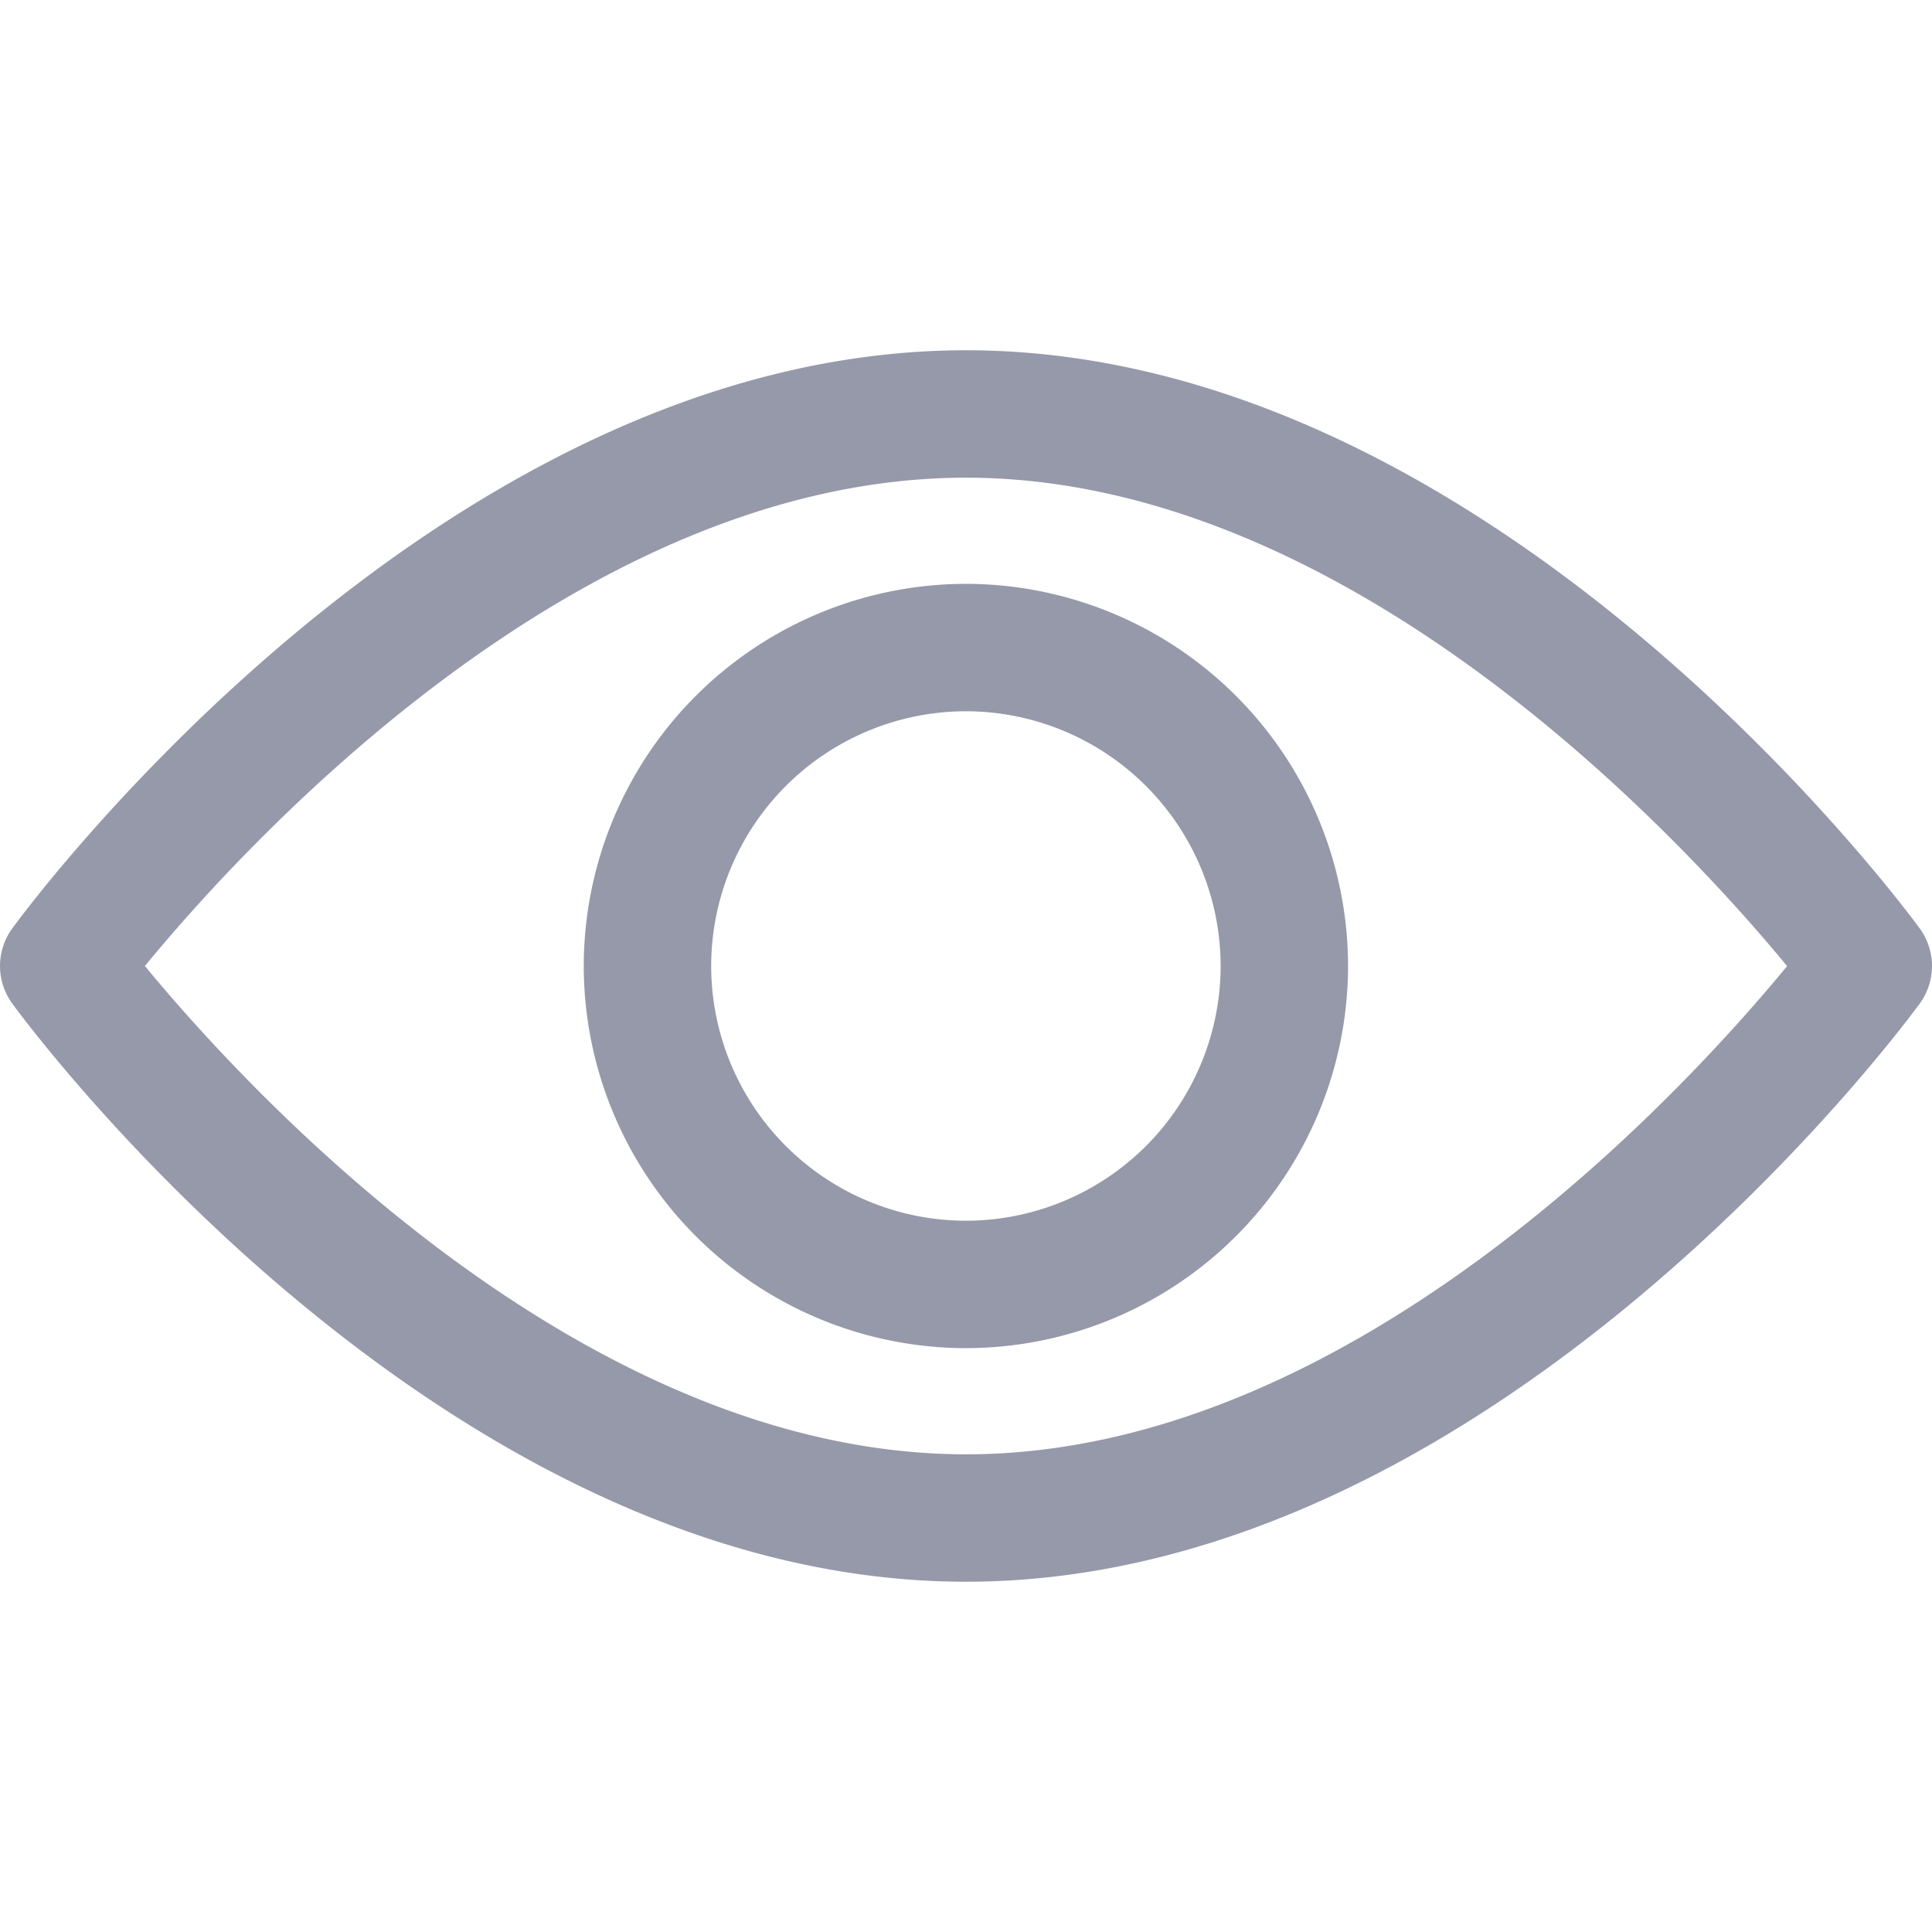 <svg width="20" height="20" fill="none" xmlns="http://www.w3.org/2000/svg"><path d="M19.873 9.611c-.179-.244-4.436-5.985-9.873-5.985-5.437 0-9.695 5.74-9.873 5.985a.66.66 0 000 .778c.178.244 4.436 5.985 9.873 5.985 5.437 0 9.694-5.74 9.873-5.985a.66.66 0 000-.778zM10 15.055c-4.005 0-7.474-3.81-8.5-5.055C2.524 8.753 5.985 4.945 10 4.945c4.005 0 7.473 3.81 8.5 5.056-1.025 1.246-4.486 5.054-8.5 5.054z" fill="#9599A9"/><path d="M9.999 6.044A3.96 3.96 0 006.043 10a3.96 3.96 0 003.956 3.956A3.96 3.96 0 0013.955 10 3.96 3.96 0 0010 6.044zm0 6.593A2.64 2.64 0 017.362 10a2.64 2.64 0 012.637-2.637A2.64 2.64 0 0112.636 10 2.64 2.64 0 0110 12.637z" fill="#9599A9"/></svg>